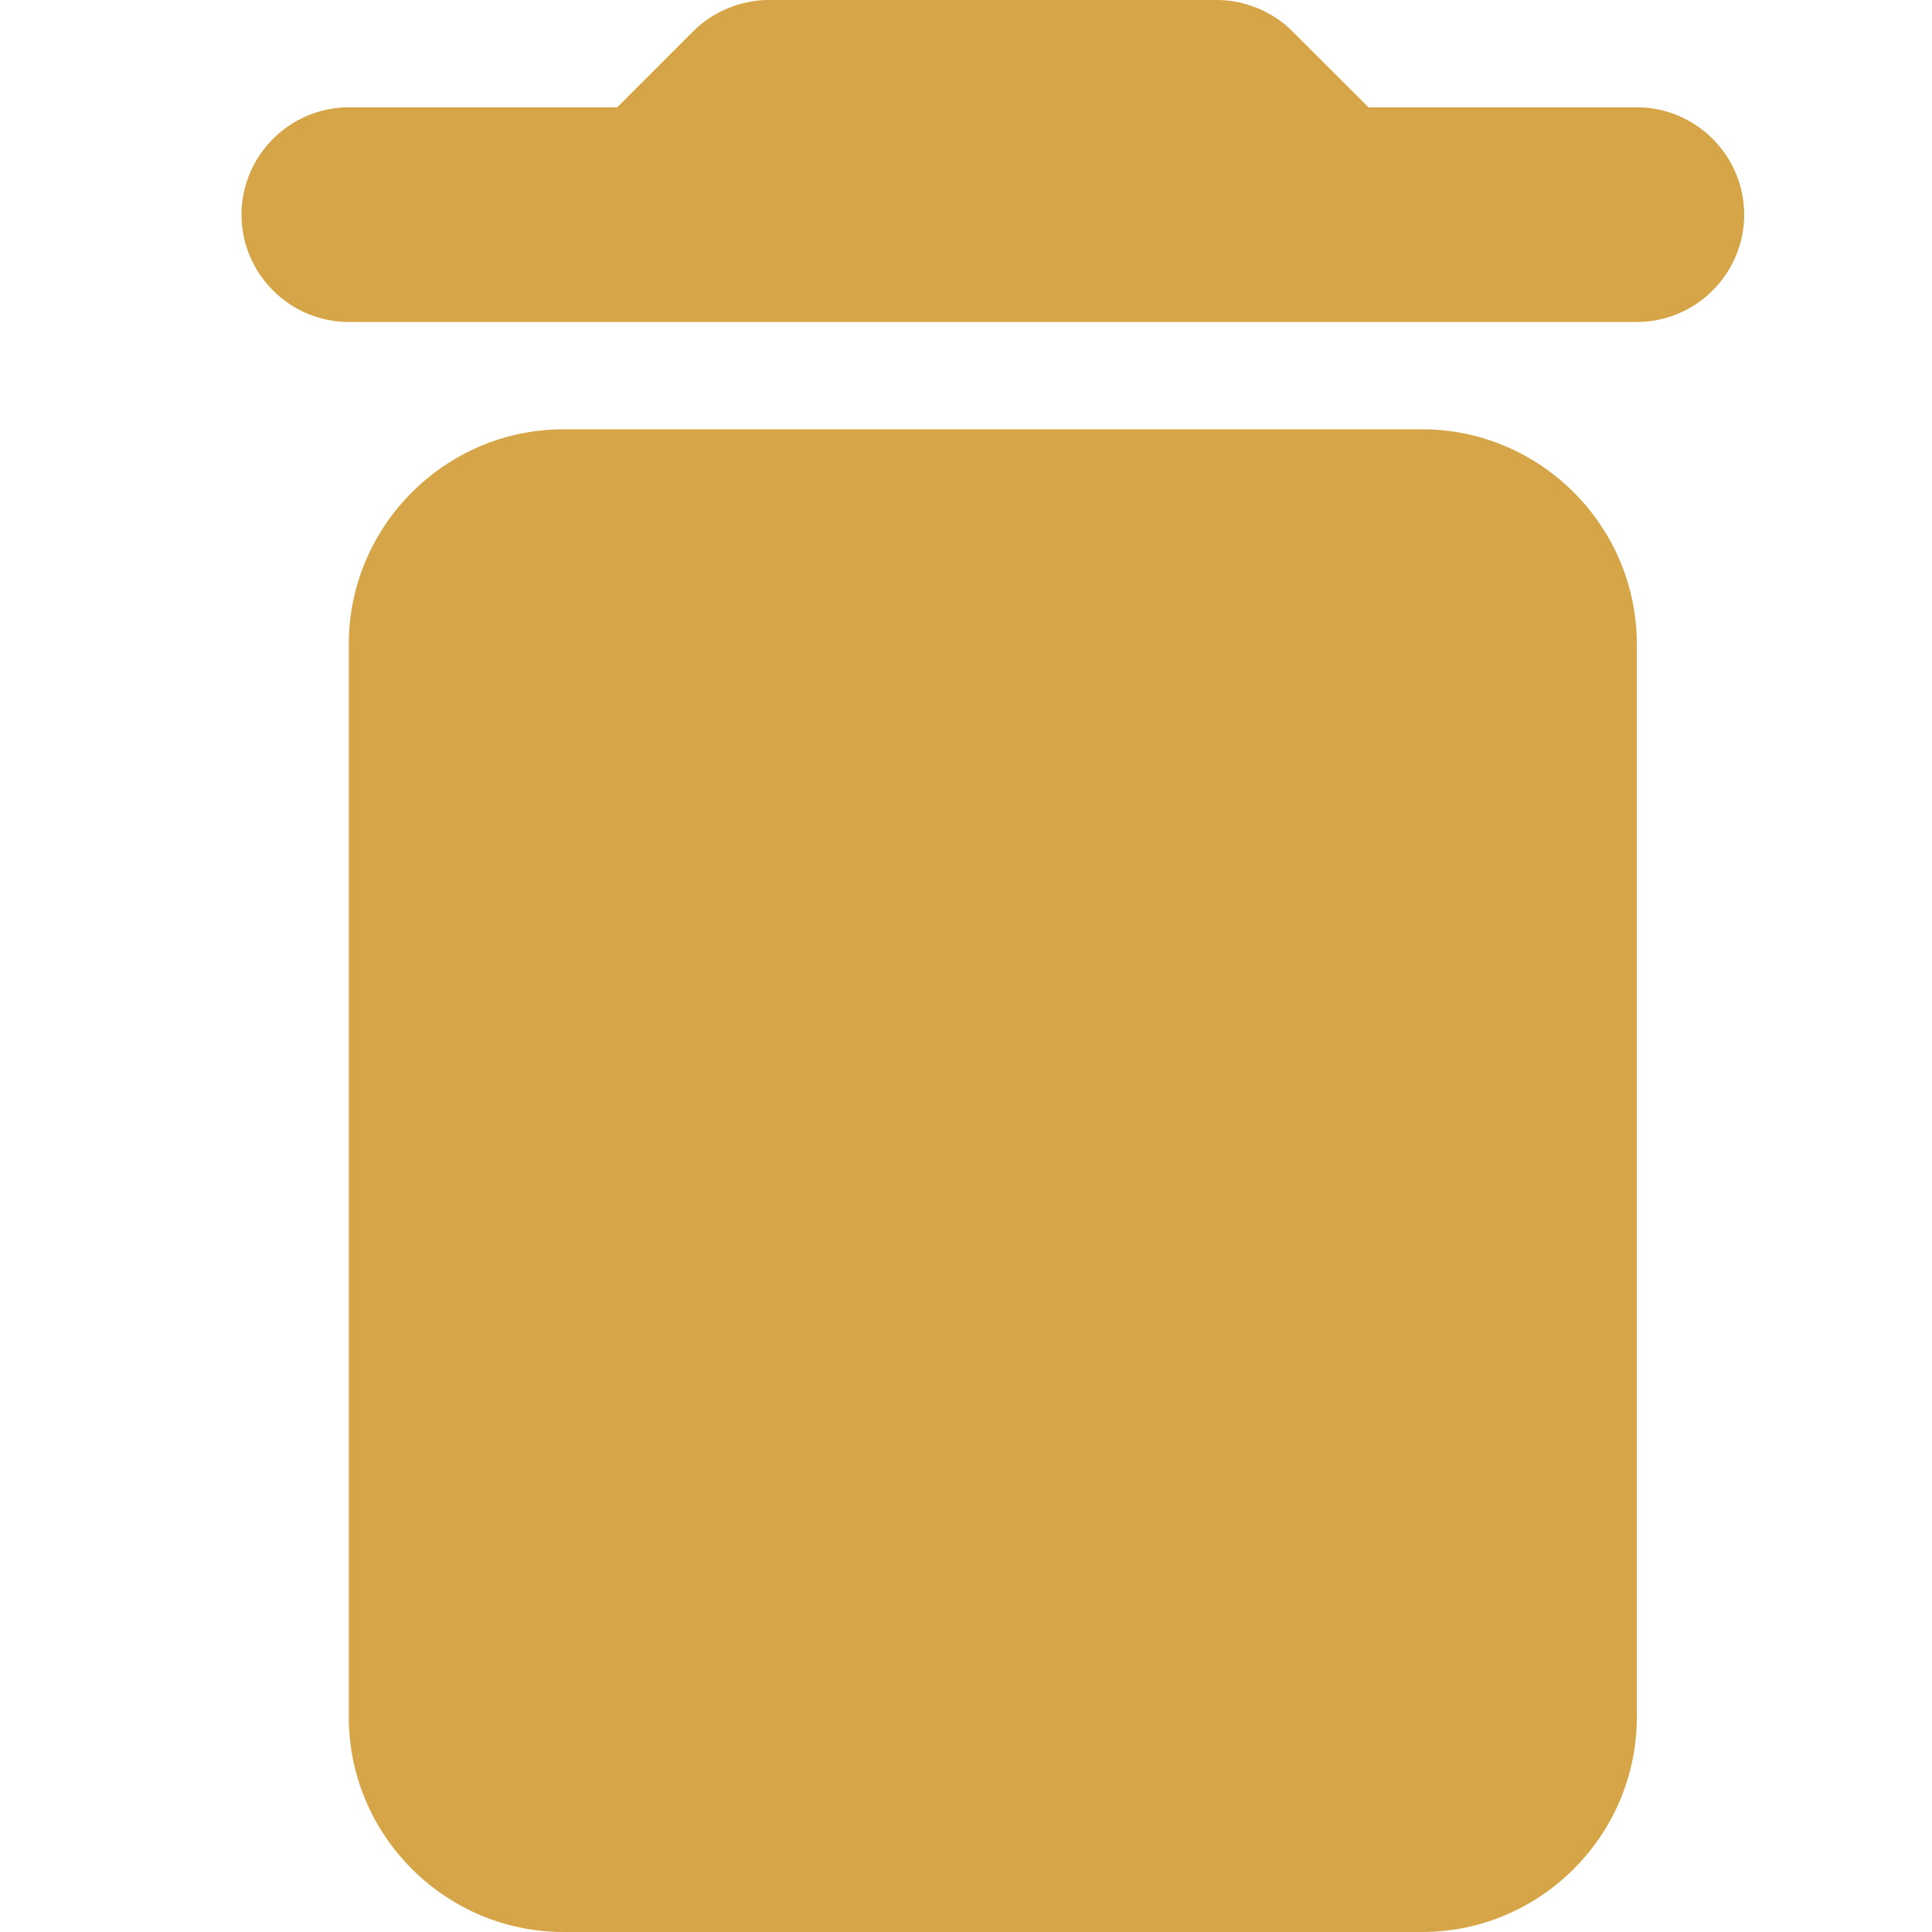 <svg xmlns="http://www.w3.org/2000/svg" width="24" height="24" viewBox="0 0 24 24">
  <g fill="none" fill-rule="evenodd">
    <polygon points="0 0 24 0 24 24 0 24"/>
    <path fill="#D0982C" fill-opacity=".87" d="M4.333,21.333 C4.333,22.8 5.533,24 7,24 L17.667,24 C19.133,24 20.333,22.8 20.333,21.333 L20.333,8 C20.333,6.533 19.133,5.333 17.667,5.333 L7,5.333 C5.533,5.333 4.333,6.533 4.333,8 L4.333,21.333 Z M20.333,1.333 L17,1.333 L16.053,0.387 C15.813,0.147 15.467,0 15.12,0 L9.547,0 C9.2,0 8.853,0.147 8.613,0.387 L7.667,1.333 L4.333,1.333 C3.6,1.333 3,1.933 3,2.667 C3,3.4 3.6,4 4.333,4 L20.333,4 C21.067,4 21.667,3.4 21.667,2.667 C21.667,1.933 21.067,1.333 20.333,1.333 Z"/>
  </g>
</svg>
